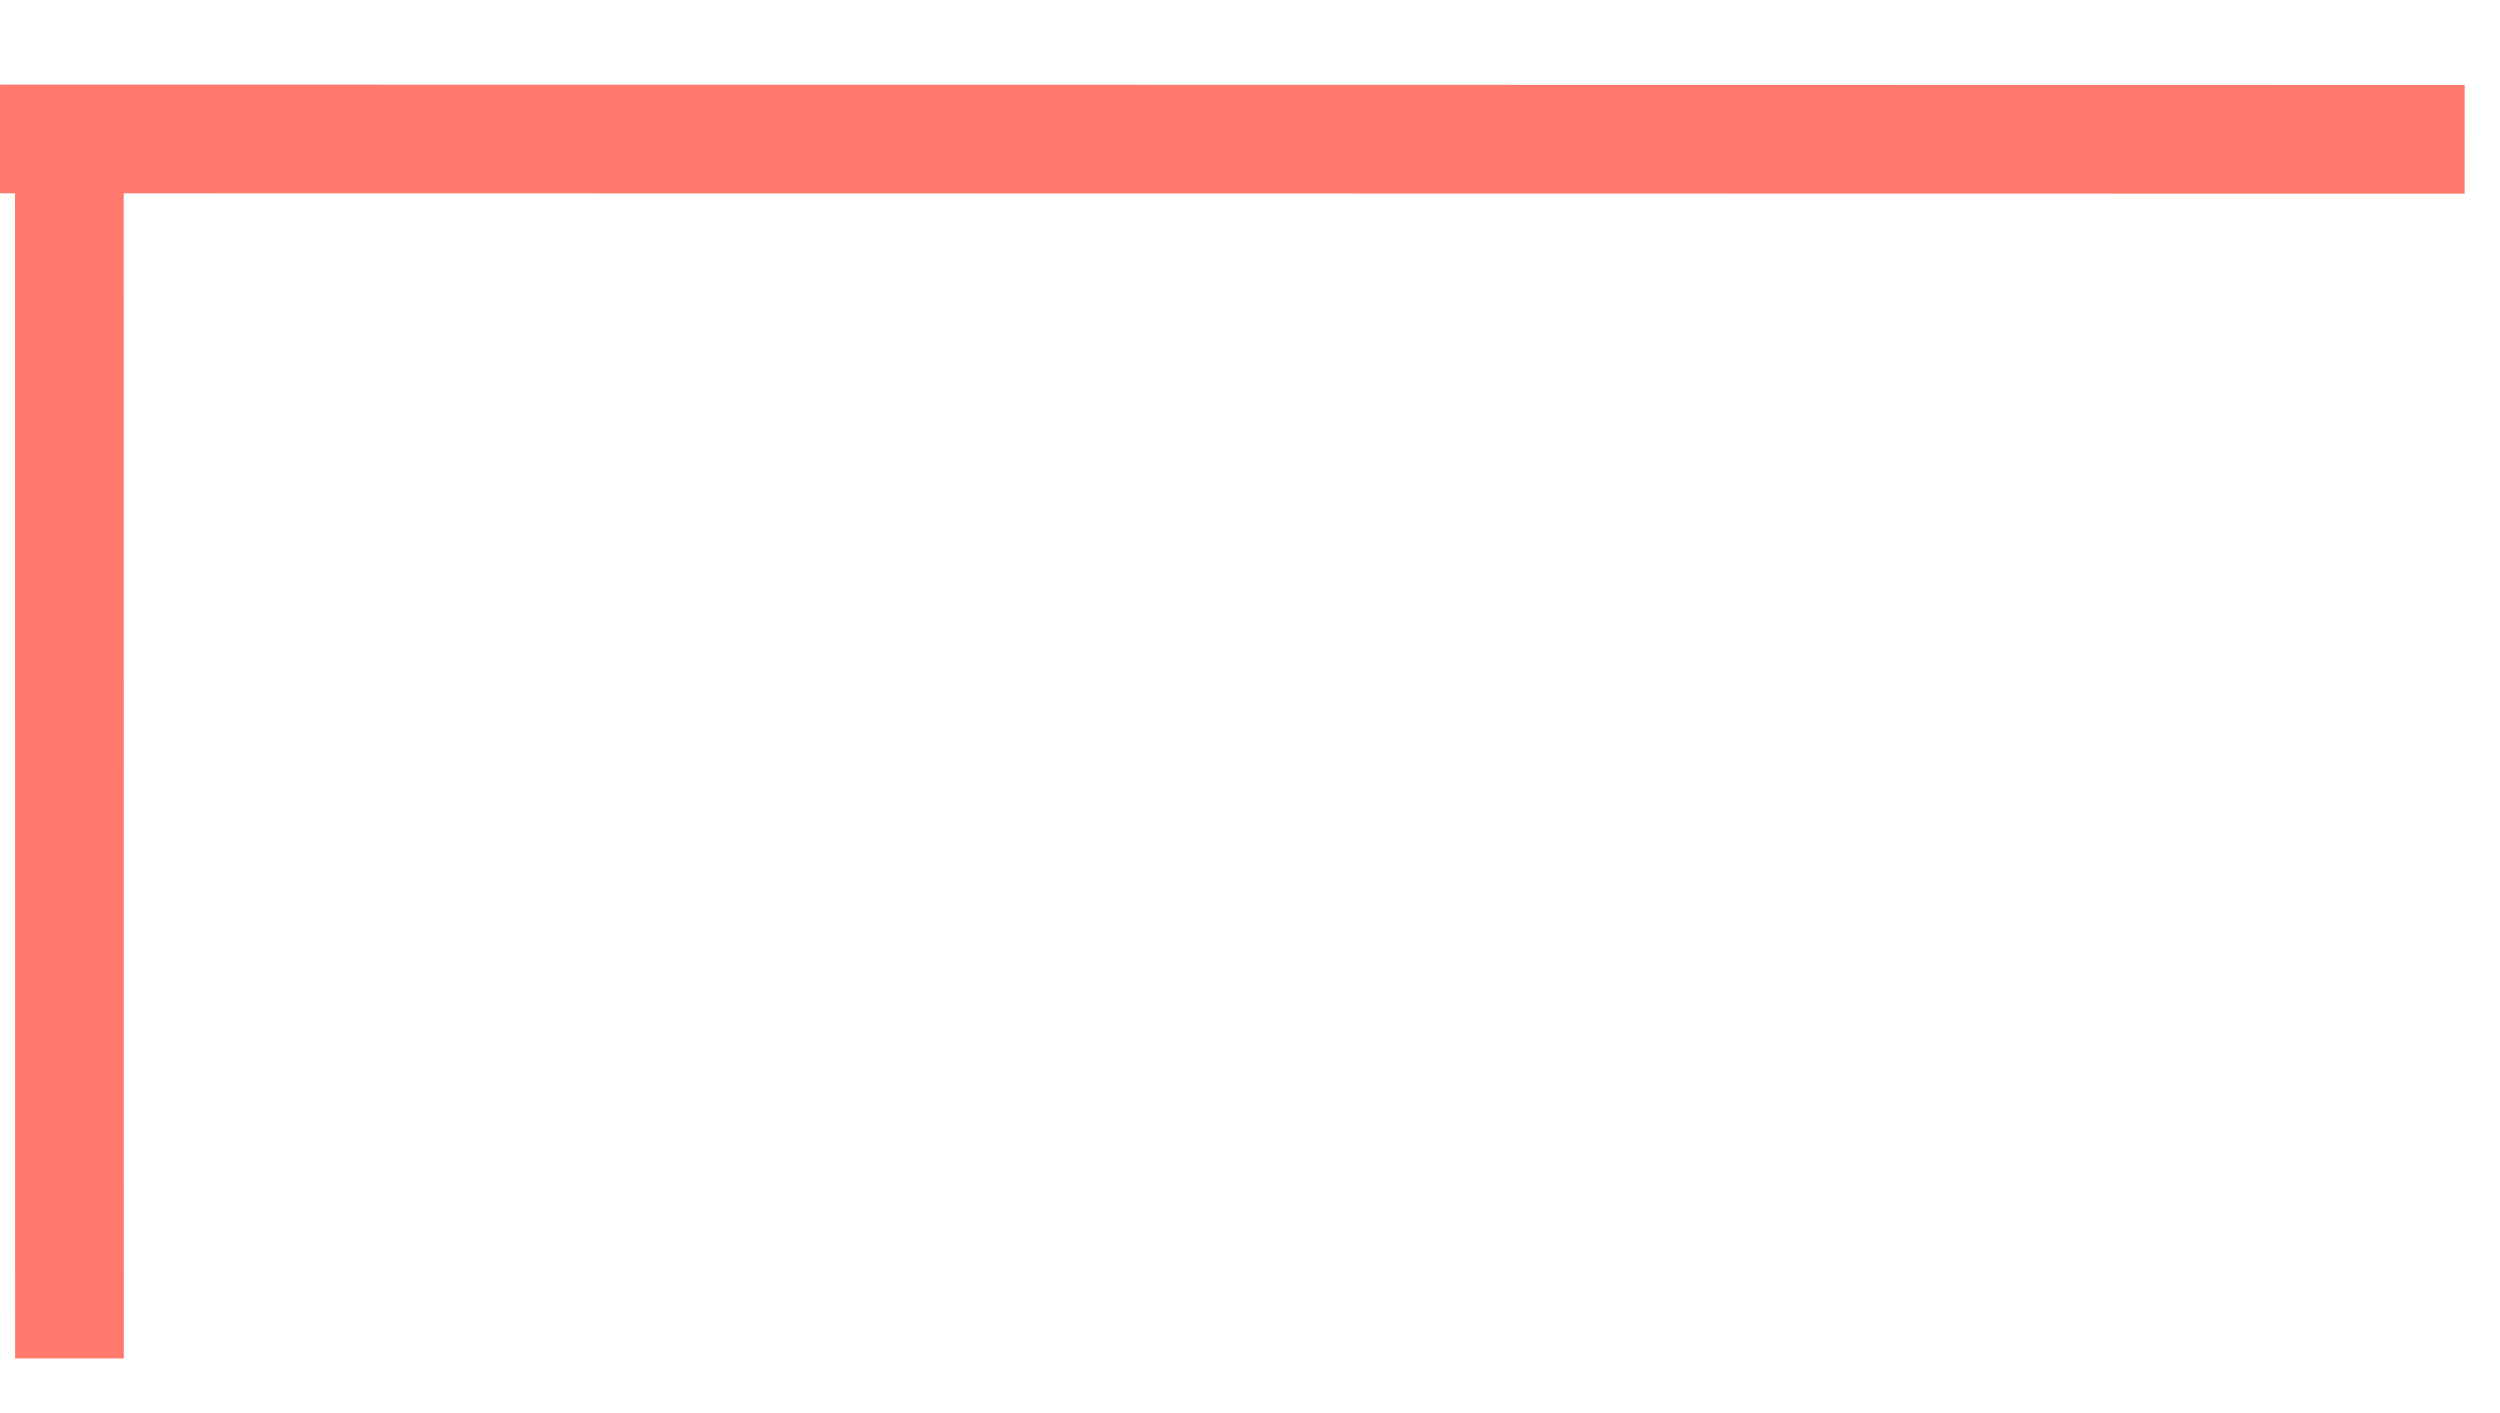 <svg width="23" height="13" viewBox="0 0 23 13" fill="none" xmlns="http://www.w3.org/2000/svg">
<path d="M0.639 12.497L0.638 1.512" stroke="#FF7A6C"/>
<path d="M22.675 1.282L0 1.278" stroke="#FF7A6C"/>
</svg>
